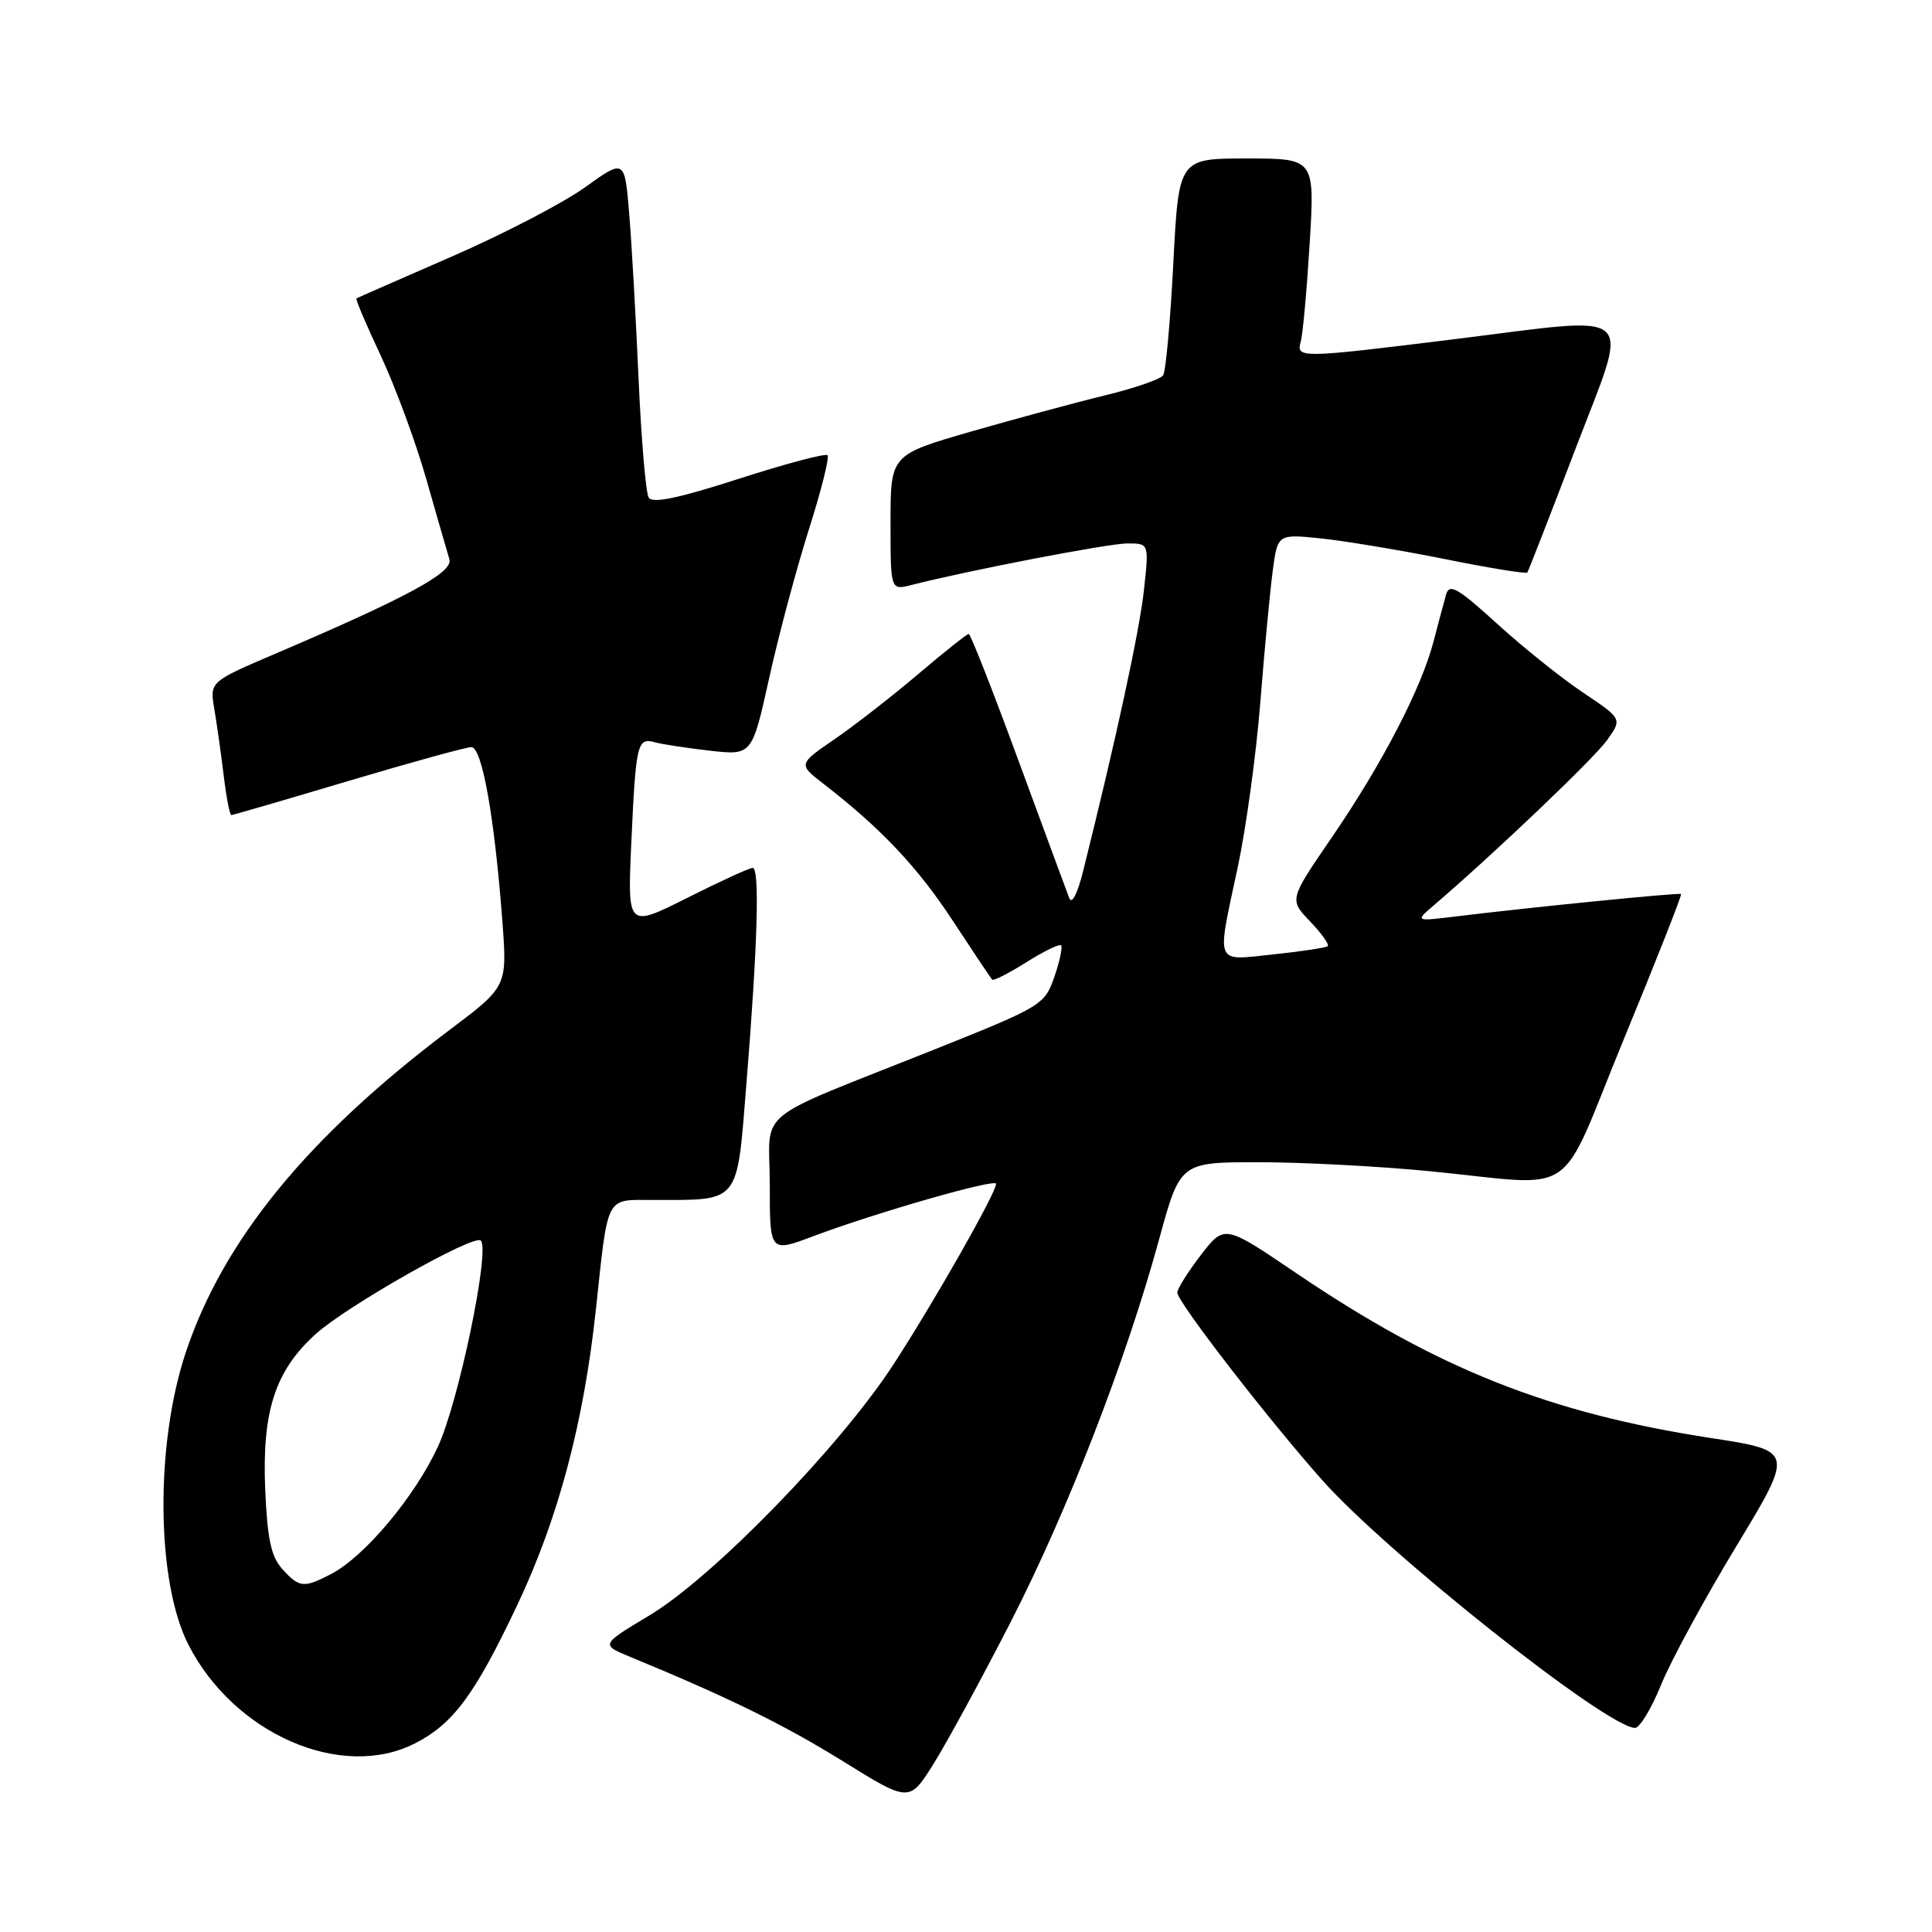 <?xml version="1.0" encoding="UTF-8" standalone="no"?>
<!DOCTYPE svg PUBLIC "-//W3C//DTD SVG 1.1//EN" "http://www.w3.org/Graphics/SVG/1.1/DTD/svg11.dtd" >
<svg xmlns="http://www.w3.org/2000/svg" xmlns:xlink="http://www.w3.org/1999/xlink" version="1.1" viewBox="0 0 256 256">
 <g >
 <path fill="currentColor"
d=" M 133.88 215.00 C 141.43 200.28 149.18 180.32 153.58 164.25 C 156.38 154.00 156.38 154.00 166.77 154.00 C 172.48 154.00 182.63 154.53 189.33 155.18 C 209.58 157.15 206.23 159.43 215.21 137.58 C 219.50 127.18 222.89 118.57 222.75 118.46 C 222.50 118.26 202.98 120.20 192.85 121.44 C 187.50 122.09 187.50 122.09 190.00 119.95 C 197.97 113.13 211.22 100.50 212.94 98.08 C 214.96 95.25 214.96 95.25 209.73 91.75 C 206.85 89.82 201.72 85.70 198.32 82.60 C 193.23 77.96 192.06 77.28 191.63 78.73 C 191.35 79.70 190.60 82.51 189.96 84.97 C 188.35 91.18 183.16 101.19 176.48 110.95 C 170.82 119.20 170.82 119.20 173.59 122.09 C 175.11 123.68 176.16 125.15 175.93 125.37 C 175.69 125.58 172.46 126.07 168.75 126.46 C 160.84 127.28 161.19 128.12 164.01 114.90 C 165.11 109.73 166.46 99.90 167.00 93.05 C 167.54 86.20 168.28 78.38 168.64 75.67 C 169.29 70.75 169.29 70.75 175.10 71.35 C 178.29 71.69 185.67 72.92 191.50 74.09 C 197.33 75.27 202.23 76.06 202.38 75.86 C 202.52 75.66 205.39 68.30 208.75 59.50 C 216.00 40.49 217.53 41.88 192.68 44.95 C 172.13 47.49 171.73 47.49 172.36 45.25 C 172.63 44.29 173.16 38.44 173.54 32.25 C 174.22 21.00 174.22 21.00 165.20 21.00 C 156.19 21.00 156.19 21.00 155.47 34.89 C 155.08 42.53 154.47 49.20 154.13 49.72 C 153.78 50.25 150.35 51.43 146.50 52.37 C 142.65 53.30 134.66 55.46 128.75 57.16 C 118.00 60.26 118.00 60.26 118.00 69.24 C 118.00 78.22 118.00 78.22 120.75 77.52 C 128.50 75.55 146.86 72.01 149.38 72.01 C 152.26 72.00 152.26 72.00 151.57 78.25 C 150.98 83.65 147.90 97.90 143.50 115.50 C 142.77 118.44 142.02 119.88 141.68 119.00 C 141.36 118.17 138.33 109.96 134.94 100.75 C 131.56 91.54 128.60 84.00 128.36 84.00 C 128.13 84.00 125.13 86.38 121.70 89.29 C 118.27 92.21 113.28 96.09 110.61 97.93 C 105.76 101.26 105.76 101.26 109.13 103.87 C 116.75 109.77 121.59 114.90 126.24 121.99 C 128.94 126.11 131.29 129.63 131.48 129.81 C 131.66 129.99 133.70 128.95 136.00 127.50 C 138.30 126.05 140.37 125.04 140.60 125.27 C 140.82 125.49 140.42 127.38 139.70 129.46 C 138.42 133.14 138.03 133.38 123.94 139.01 C 99.25 148.88 102.00 146.63 102.00 157.00 C 102.00 165.97 102.00 165.97 107.75 163.81 C 116.11 160.67 132.00 156.11 131.99 156.86 C 131.96 158.12 123.70 172.64 118.34 180.87 C 111.24 191.77 94.45 209.02 86.05 214.05 C 79.58 217.93 79.58 217.93 83.54 219.56 C 96.45 224.88 103.87 228.52 111.69 233.37 C 120.50 238.84 120.50 238.84 123.73 233.67 C 125.50 230.83 130.07 222.43 133.88 215.00 Z  M 54.98 231.01 C 60.05 228.43 62.93 224.54 68.52 212.72 C 73.97 201.23 77.35 188.53 78.96 173.50 C 80.60 158.20 80.19 159.00 86.44 159.00 C 98.17 159.00 97.61 159.69 98.90 143.65 C 100.39 125.22 100.69 114.99 99.73 115.00 C 99.30 115.00 95.40 116.79 91.05 118.98 C 83.14 122.95 83.14 122.95 83.65 111.73 C 84.25 98.52 84.44 97.71 86.75 98.35 C 87.71 98.62 91.01 99.12 94.07 99.47 C 99.65 100.10 99.65 100.10 101.93 89.80 C 103.18 84.13 105.55 75.30 107.18 70.16 C 108.81 65.02 109.93 60.59 109.65 60.32 C 109.37 60.04 104.09 61.45 97.90 63.44 C 89.98 66.00 86.46 66.74 85.96 65.94 C 85.57 65.31 84.97 58.21 84.61 50.15 C 84.26 42.09 83.70 32.25 83.37 28.28 C 82.77 21.05 82.77 21.05 77.49 24.84 C 74.58 26.92 66.65 31.04 59.85 34.00 C 53.06 36.96 47.38 39.45 47.23 39.54 C 47.08 39.63 48.53 43.04 50.44 47.10 C 52.35 51.17 55.08 58.55 56.49 63.50 C 57.90 68.45 59.28 73.23 59.55 74.11 C 60.08 75.84 54.01 79.13 36.65 86.55 C 27.79 90.33 27.79 90.33 28.39 93.91 C 28.73 95.89 29.29 99.86 29.64 102.75 C 29.99 105.64 30.44 108.00 30.65 108.00 C 30.86 108.00 37.81 105.98 46.11 103.50 C 54.40 101.03 61.76 99.00 62.46 99.00 C 63.88 99.00 65.53 108.30 66.57 122.11 C 67.21 130.73 67.21 130.73 59.51 136.52 C 40.76 150.64 29.54 164.37 24.60 179.25 C 20.54 191.48 20.71 209.59 24.96 217.92 C 31.00 229.76 45.25 235.97 54.98 231.01 Z  M 220.10 223.25 C 221.38 220.09 225.87 211.82 230.08 204.87 C 237.72 192.24 237.72 192.24 226.73 190.55 C 205.21 187.24 190.44 181.37 171.66 168.63 C 162.24 162.25 162.24 162.25 159.12 166.30 C 157.40 168.54 156.00 170.77 156.00 171.28 C 156.00 172.49 167.84 187.82 175.16 196.08 C 183.76 205.78 212.82 228.82 216.63 228.96 C 217.26 228.98 218.82 226.41 220.10 223.25 Z  M 37.40 207.90 C 35.92 206.26 35.42 203.90 35.14 197.32 C 34.71 187.00 36.46 181.62 41.84 176.76 C 45.96 173.04 62.82 163.49 63.71 164.38 C 64.96 165.63 60.77 185.77 58.03 191.68 C 54.95 198.35 48.28 206.29 43.85 208.58 C 40.24 210.45 39.66 210.39 37.40 207.90 Z "/>
</g>
</svg>